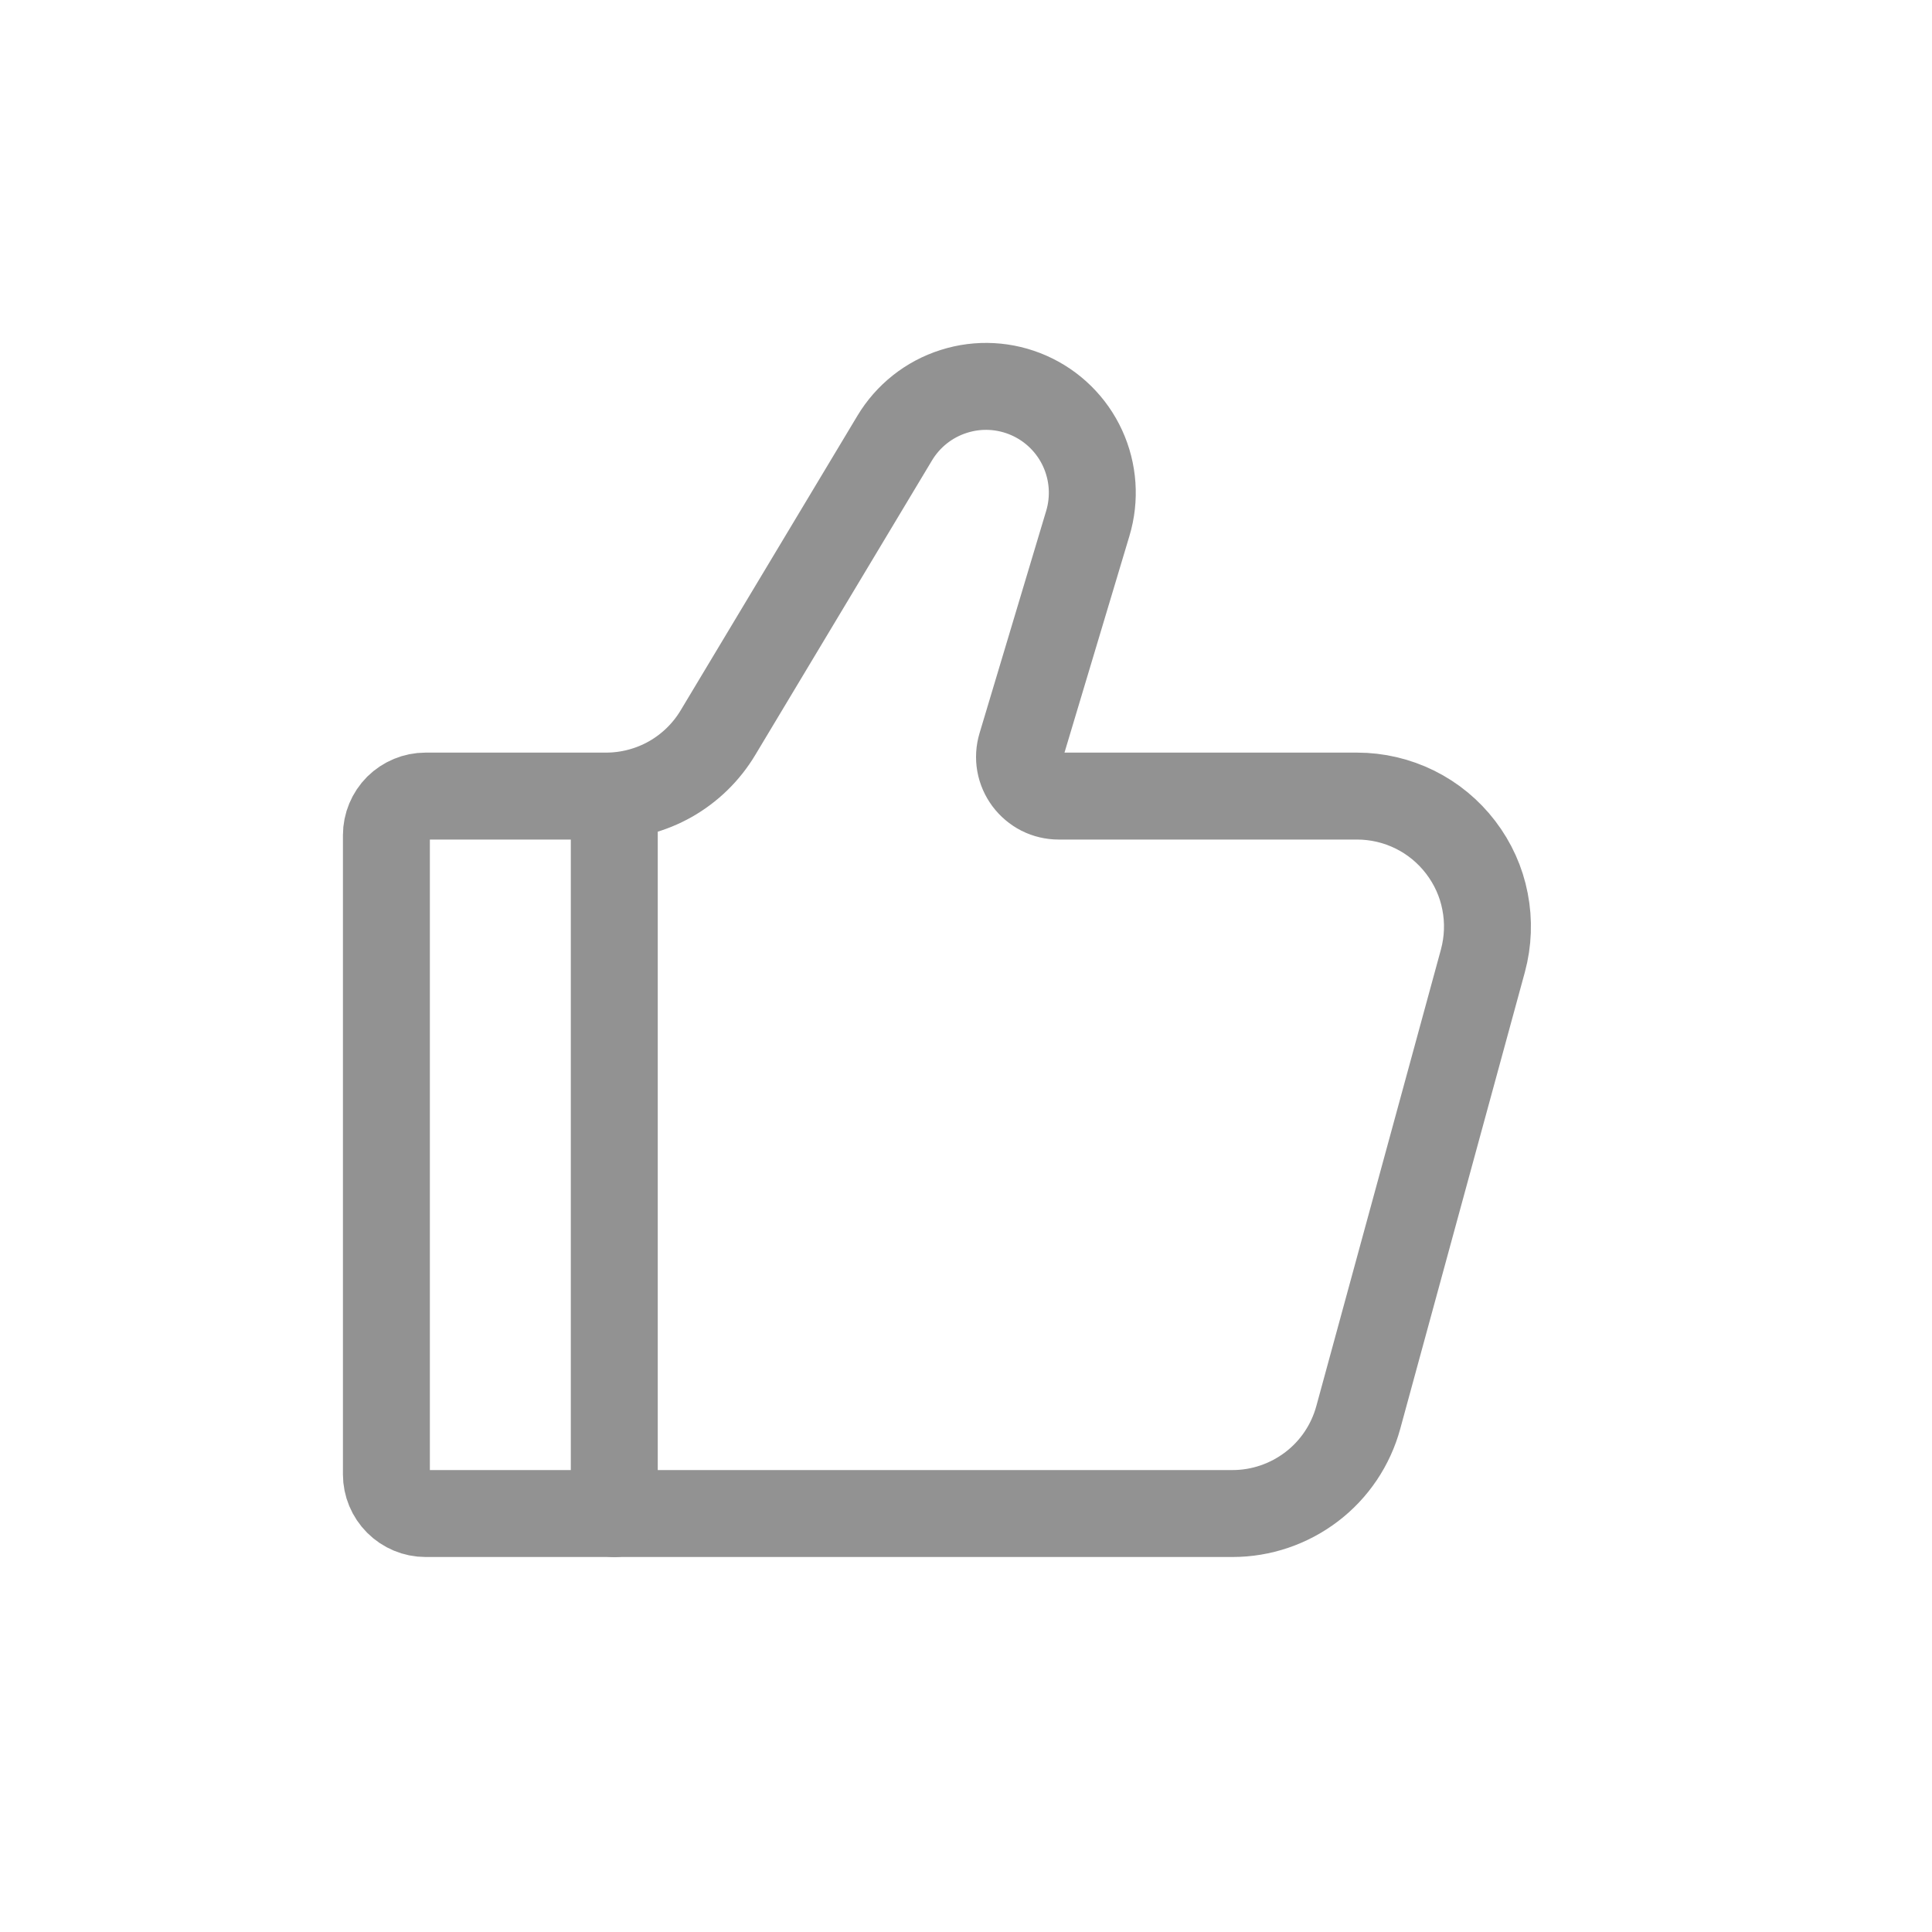 
<svg width="20" height="20" viewBox="0 0 20 20" fill="none" xmlns="http://www.w3.org/2000/svg">
<path d="M12.759 15.668H4.405C4.298 15.668 4.195 15.625 4.119 15.549C4.043 15.473 4 15.37 4 15.263V8.646C4 8.538 4.043 8.435 4.119 8.359C4.195 8.284 4.298 8.241 4.405 8.241H6.274C6.507 8.241 6.737 8.18 6.939 8.066C7.142 7.951 7.312 7.785 7.432 7.585L9.262 4.535C9.4 4.305 9.617 4.133 9.873 4.052C10.129 3.97 10.406 3.985 10.652 4.094C10.897 4.202 11.095 4.397 11.207 4.641C11.319 4.885 11.338 5.161 11.261 5.418L10.571 7.72C10.553 7.78 10.549 7.844 10.56 7.906C10.571 7.968 10.597 8.027 10.634 8.077C10.672 8.128 10.721 8.169 10.777 8.198C10.833 8.226 10.896 8.241 10.959 8.241H14.048C14.256 8.241 14.461 8.289 14.647 8.381C14.833 8.473 14.995 8.607 15.121 8.772C15.247 8.937 15.334 9.128 15.373 9.332C15.413 9.536 15.405 9.746 15.351 9.946L14.061 14.673C13.983 14.959 13.814 15.211 13.579 15.39C13.343 15.57 13.055 15.668 12.759 15.668Z" stroke="#929292" stroke-width="0.9" stroke-linecap="round"/>
<path d="M6.359 15.669V8.242" stroke="#929292" stroke-width="0.9" stroke-linecap="round" stroke-linejoin="round"/>
</svg>
